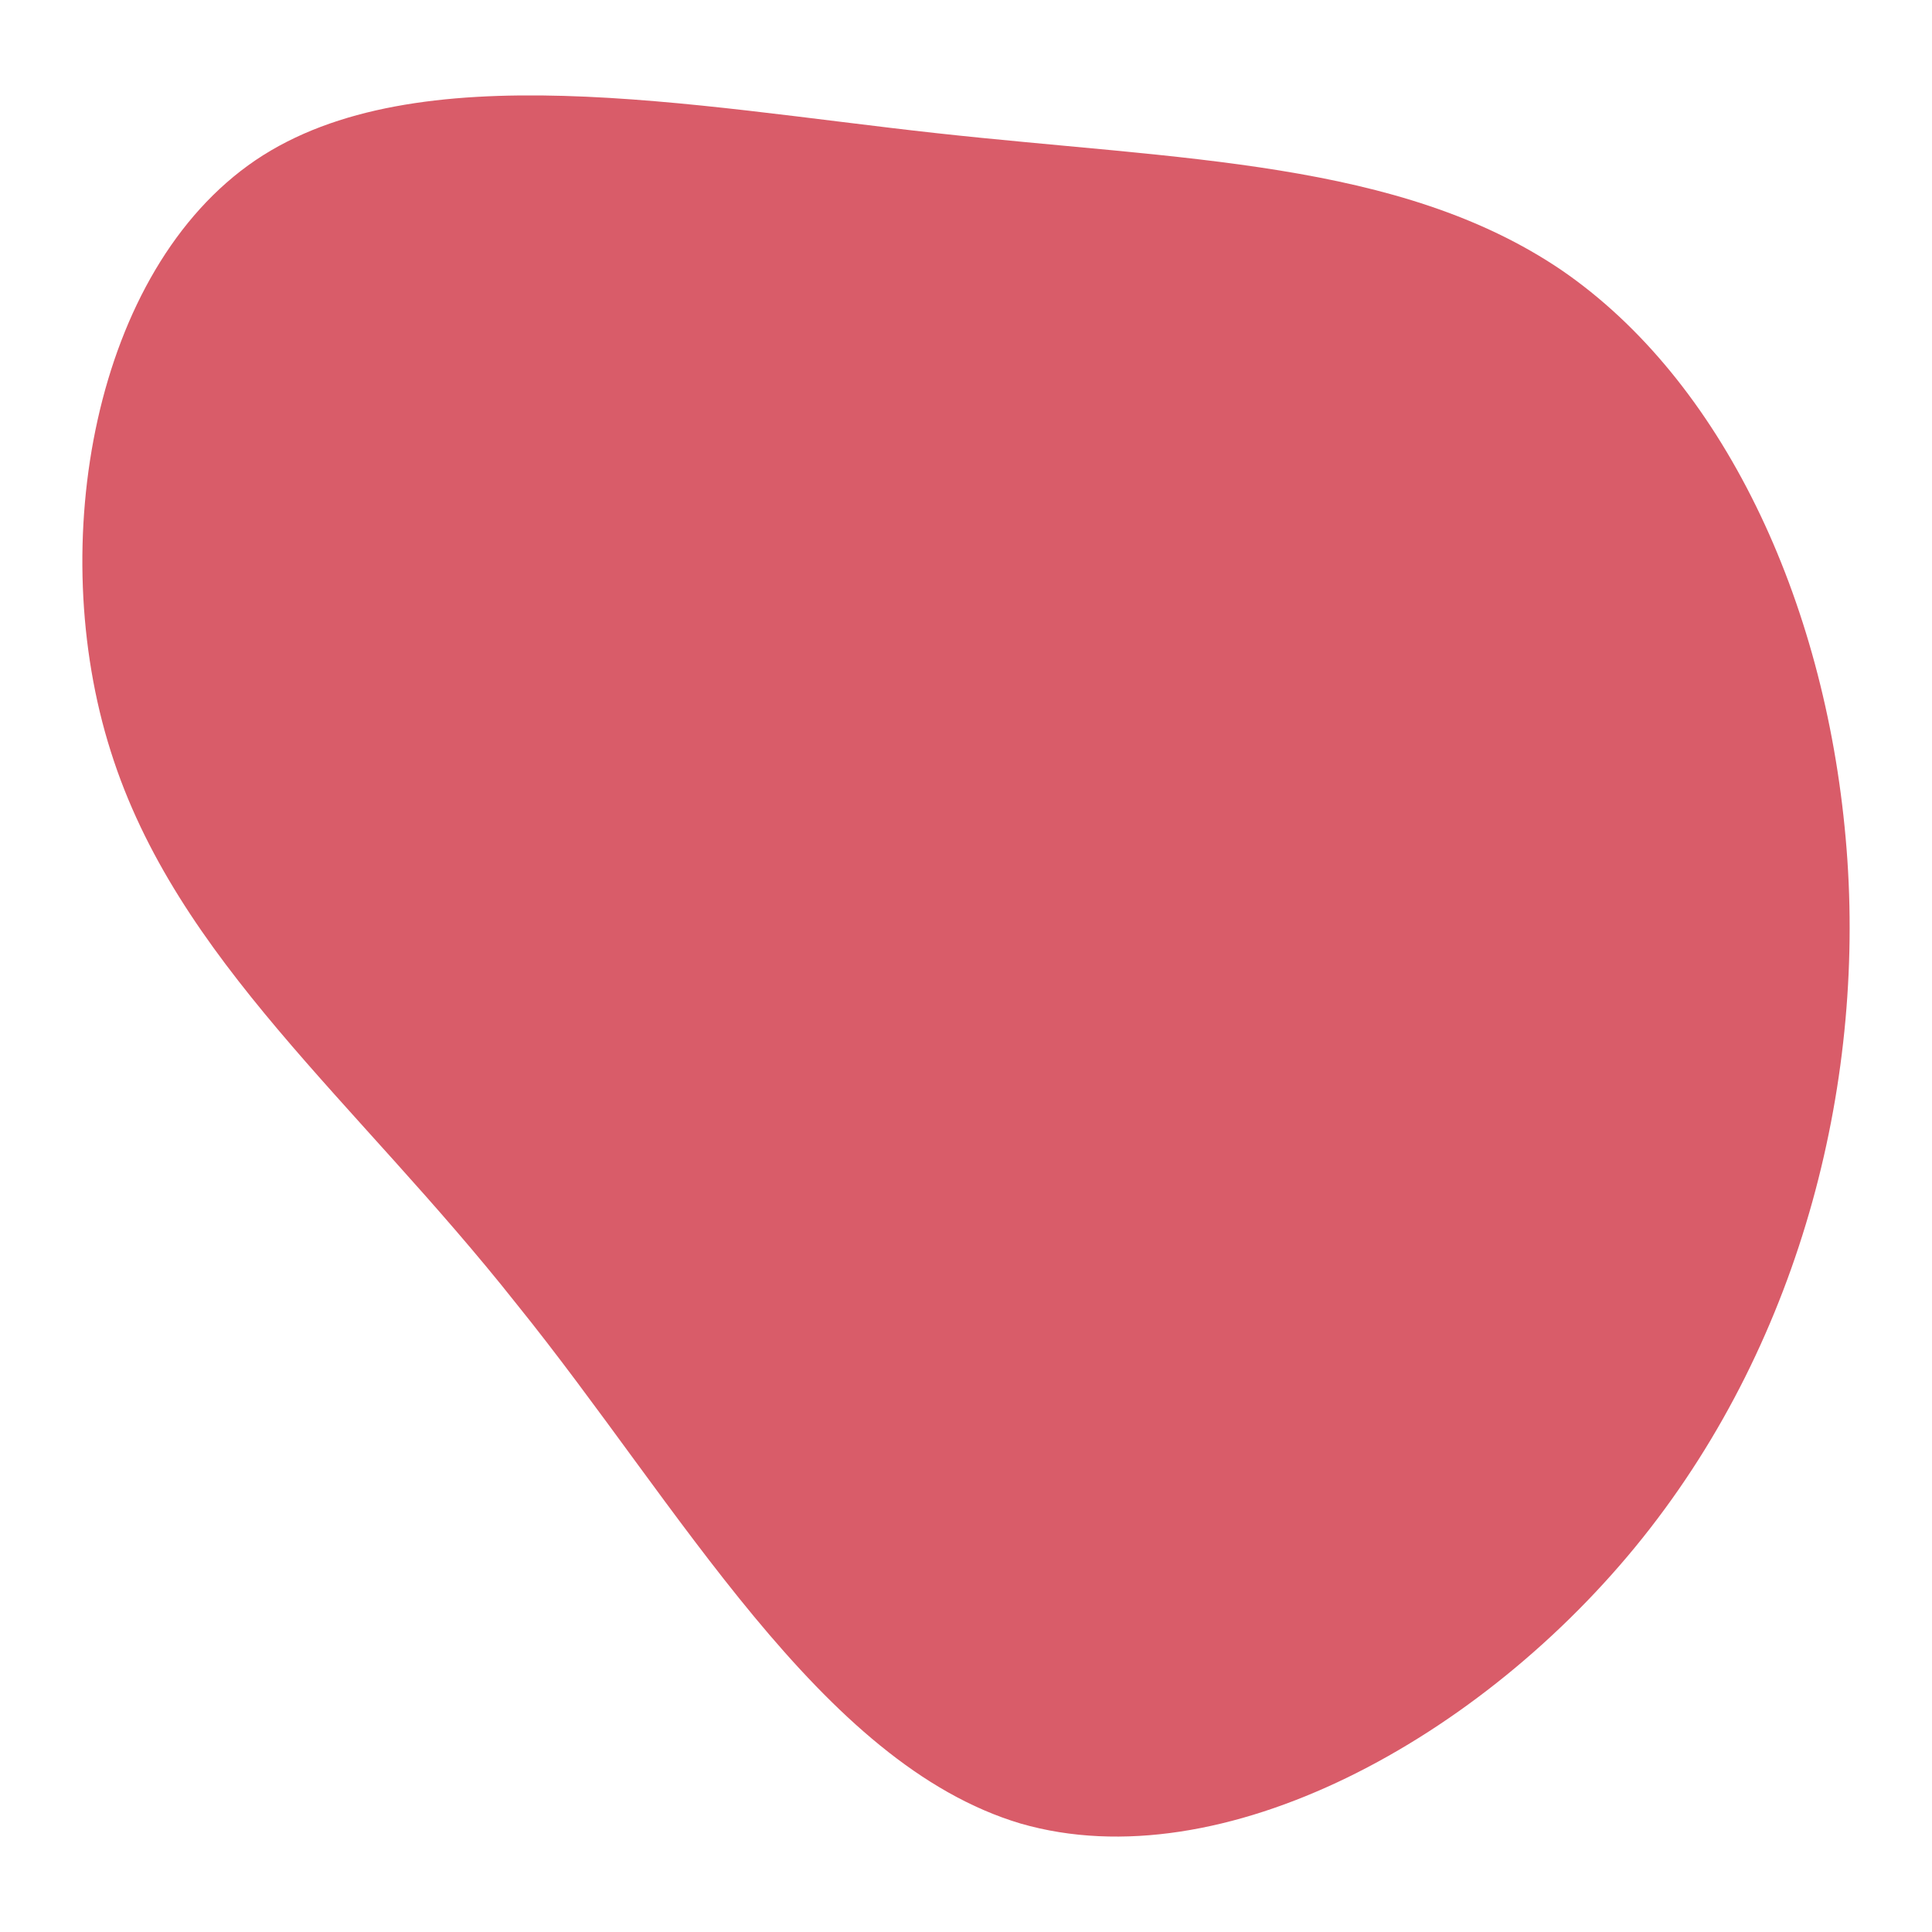 <svg id="visual" viewBox="0 0 100 100" width="100" height="100" xmlns="http://www.w3.org/2000/svg" xmlns:xlink="http://www.w3.org/1999/xlink" version="1.1"><g transform="translate(49.832 42.288)"><path d="M31 -28.3C39.3 -22.6 44.6 -11.3 45.7 1.1C46.8 13.4 43.5 26.9 35.2 37.3C26.9 47.7 13.4 55.1 3 52.1C-7.4 49 -14.7 35.6 -23.1 25.2C-31.4 14.7 -40.7 7.4 -44.1 -3.4C-47.5 -14.1 -45 -28.3 -36.6 -34C-28.3 -39.6 -14.1 -36.8 -1.4 -35.4C11.3 -34 22.6 -34 31 -28.3" fill="#d95c69"></path></g></svg>